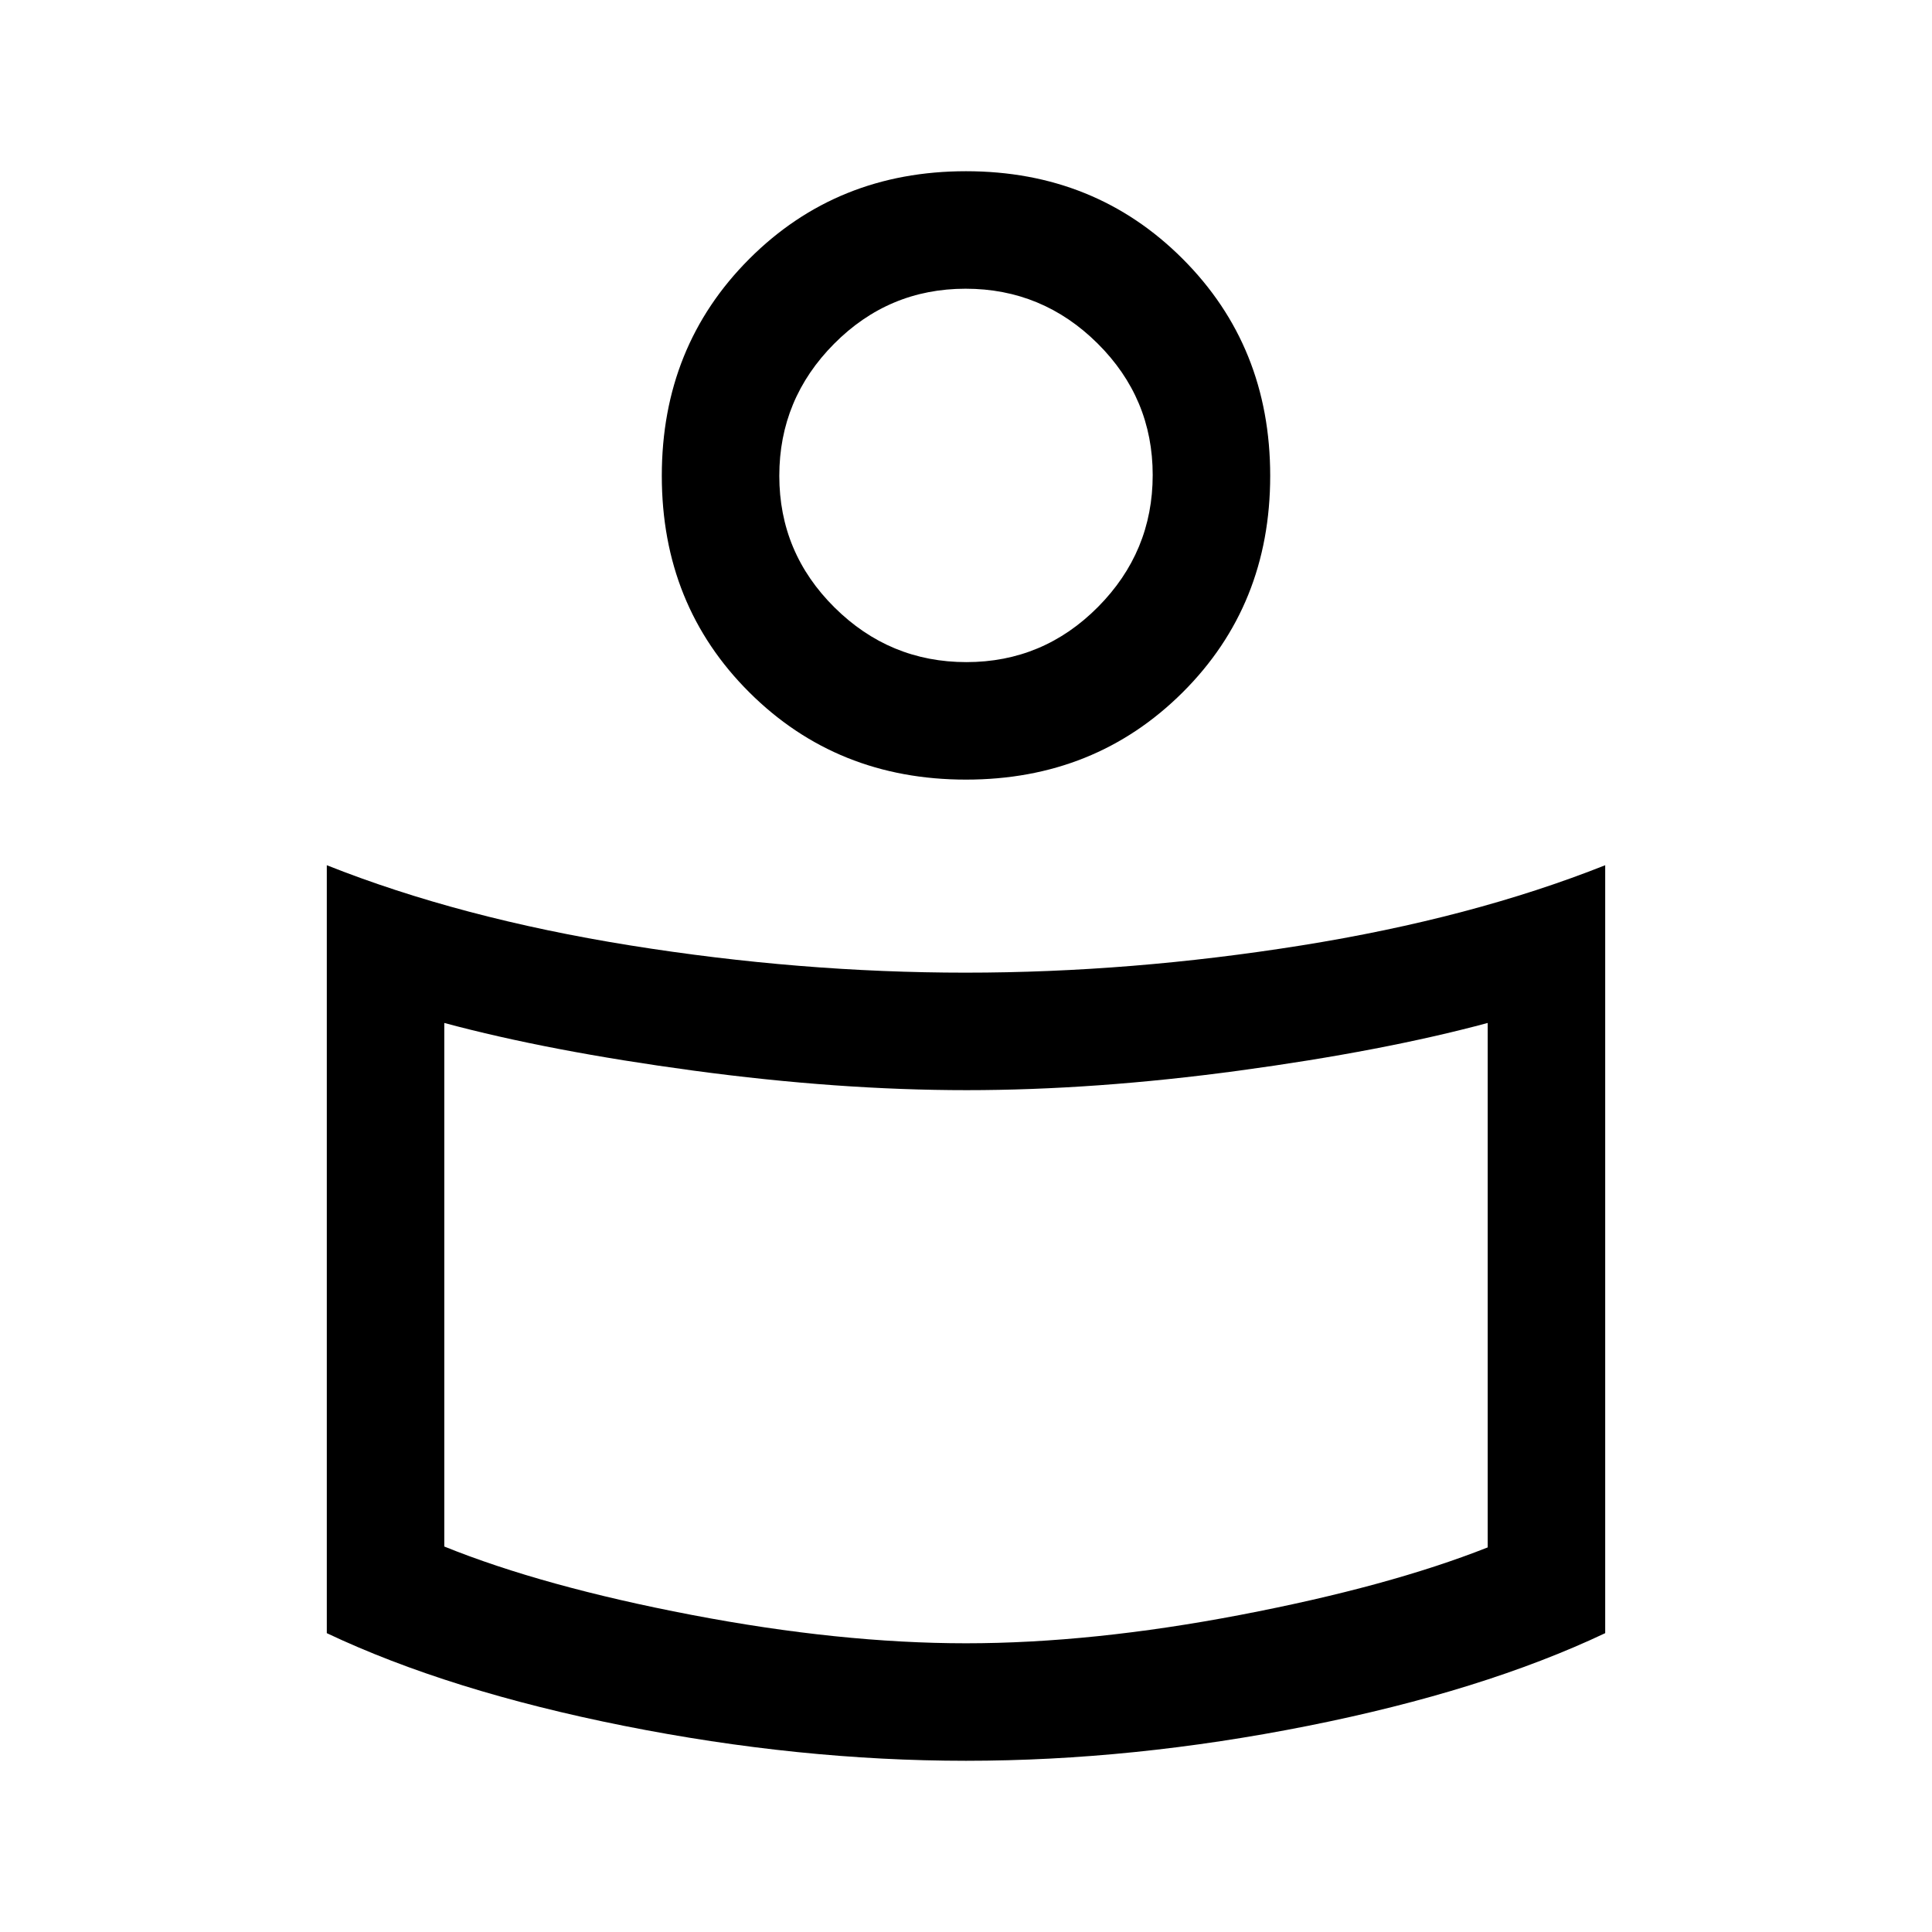 <svg xmlns="http://www.w3.org/2000/svg" height="48" viewBox="0 -960 960 960" width="48"><path d="M479.834-476.692q82.114 0 166.832-13.538 84.718-13.539 150.948-39.846v381.584q-60.692 28.721-147.73 46.067Q562.846-85.079 480-85.079q-82.846 0-169.884-17.346-87.038-17.346-147.73-46.067v-381.584q66.23 26.307 150.782 39.846 84.552 13.538 166.666 13.538Zm259.397 285.588v-260.589q-52.077 14-123.63 23.692-71.553 9.693-135.308 9.693-63.754 0-135.601-9.693-71.846-9.692-123.923-23.692v260.154q49.077 19.846 122.846 33.961 73.77 14.116 136.385 14.116 62.615 0 136.385-14.116 73.769-14.115 122.846-33.526ZM480-874.921q64.116 0 107.634 43.518 43.519 43.519 43.519 107.827 0 64.308-43.519 107.634Q544.116-572.616 480-572.616t-107.634-43.326q-43.519-43.326-43.519-107.634 0-64.308 43.519-107.827Q415.884-874.921 480-874.921Zm.207 243.922q38.178 0 65.37-27.4 27.192-27.399 27.192-65.577 0-38.177-27.399-65.37-27.399-27.192-65.577-27.192t-65.37 27.399q-27.192 27.4-27.192 65.577 0 38.178 27.399 65.37 27.399 27.193 65.577 27.193ZM480-735.537Zm0 437.459Z"/></svg>